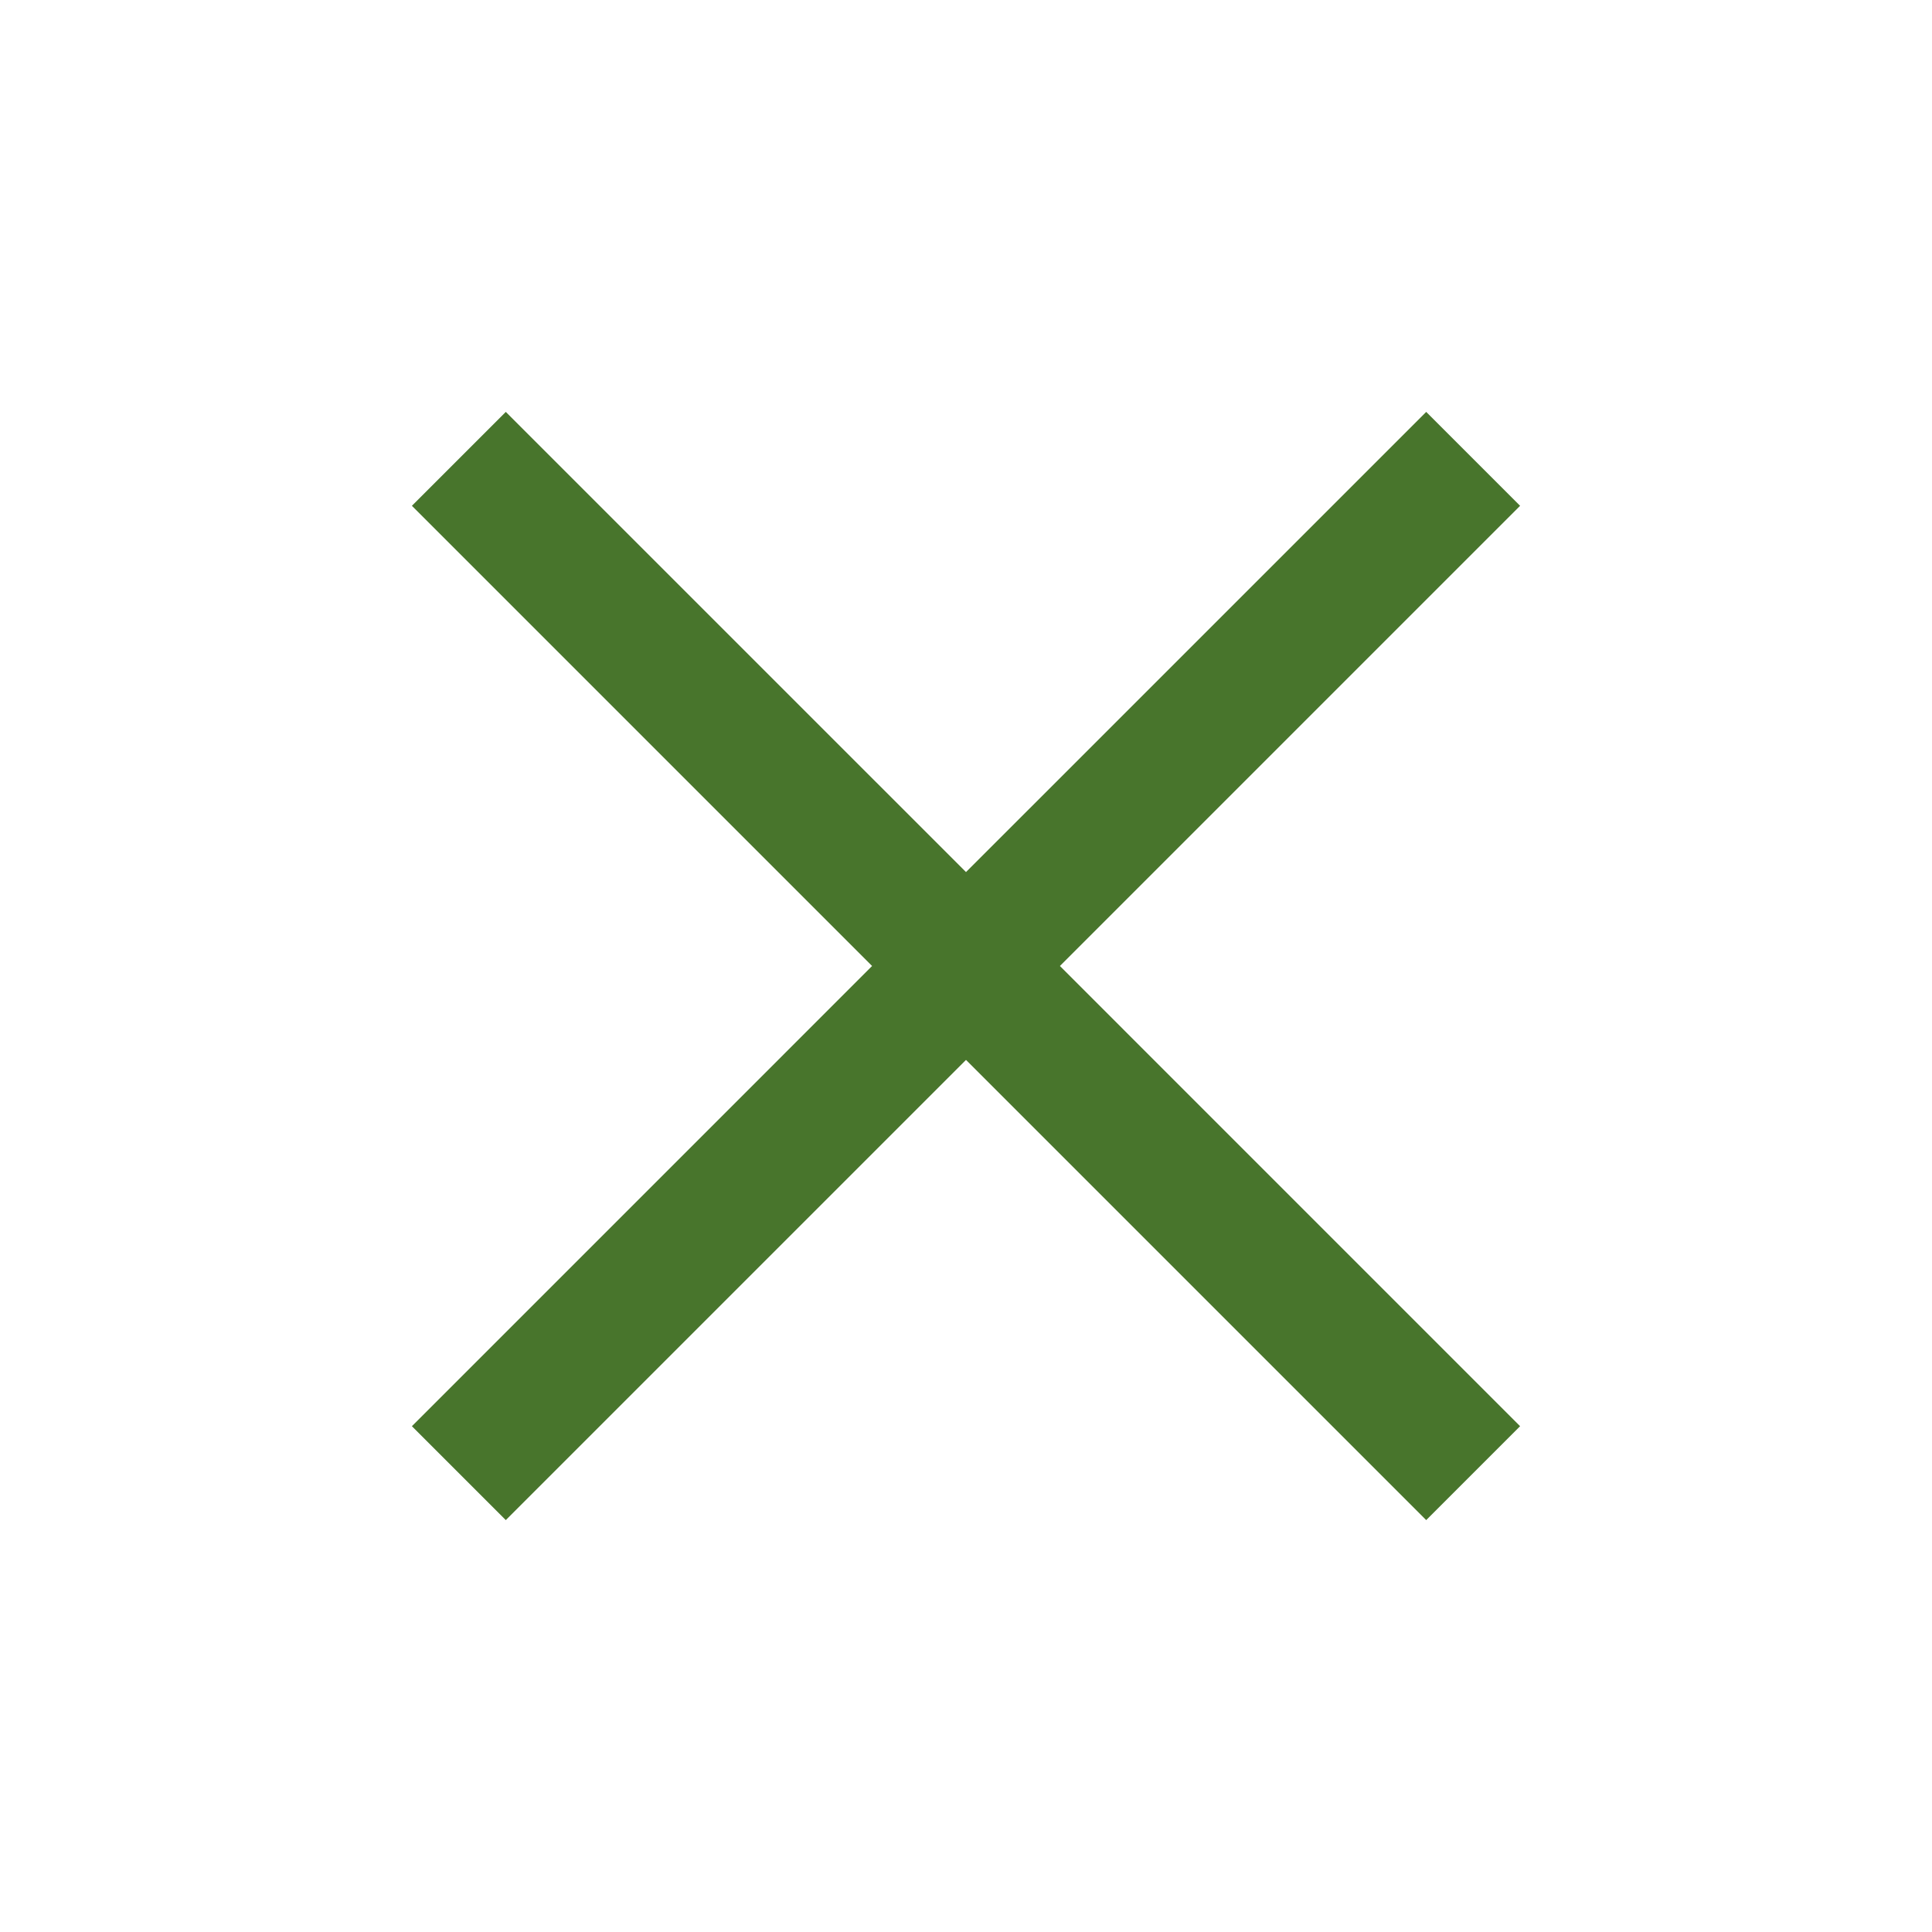 <svg xmlns="http://www.w3.org/2000/svg" height="40px" viewBox="0 -960 960 960" width="40px" fill="#48752C"><path d="m251.33-204.67-46.66-46.66L433.33-480 204.67-708.67l46.66-46.66L480-526.67l228.67-228.66 46.66 46.66L526.67-480l228.66 228.67-46.66 46.66L480-433.33 251.33-204.67Z"/></svg>